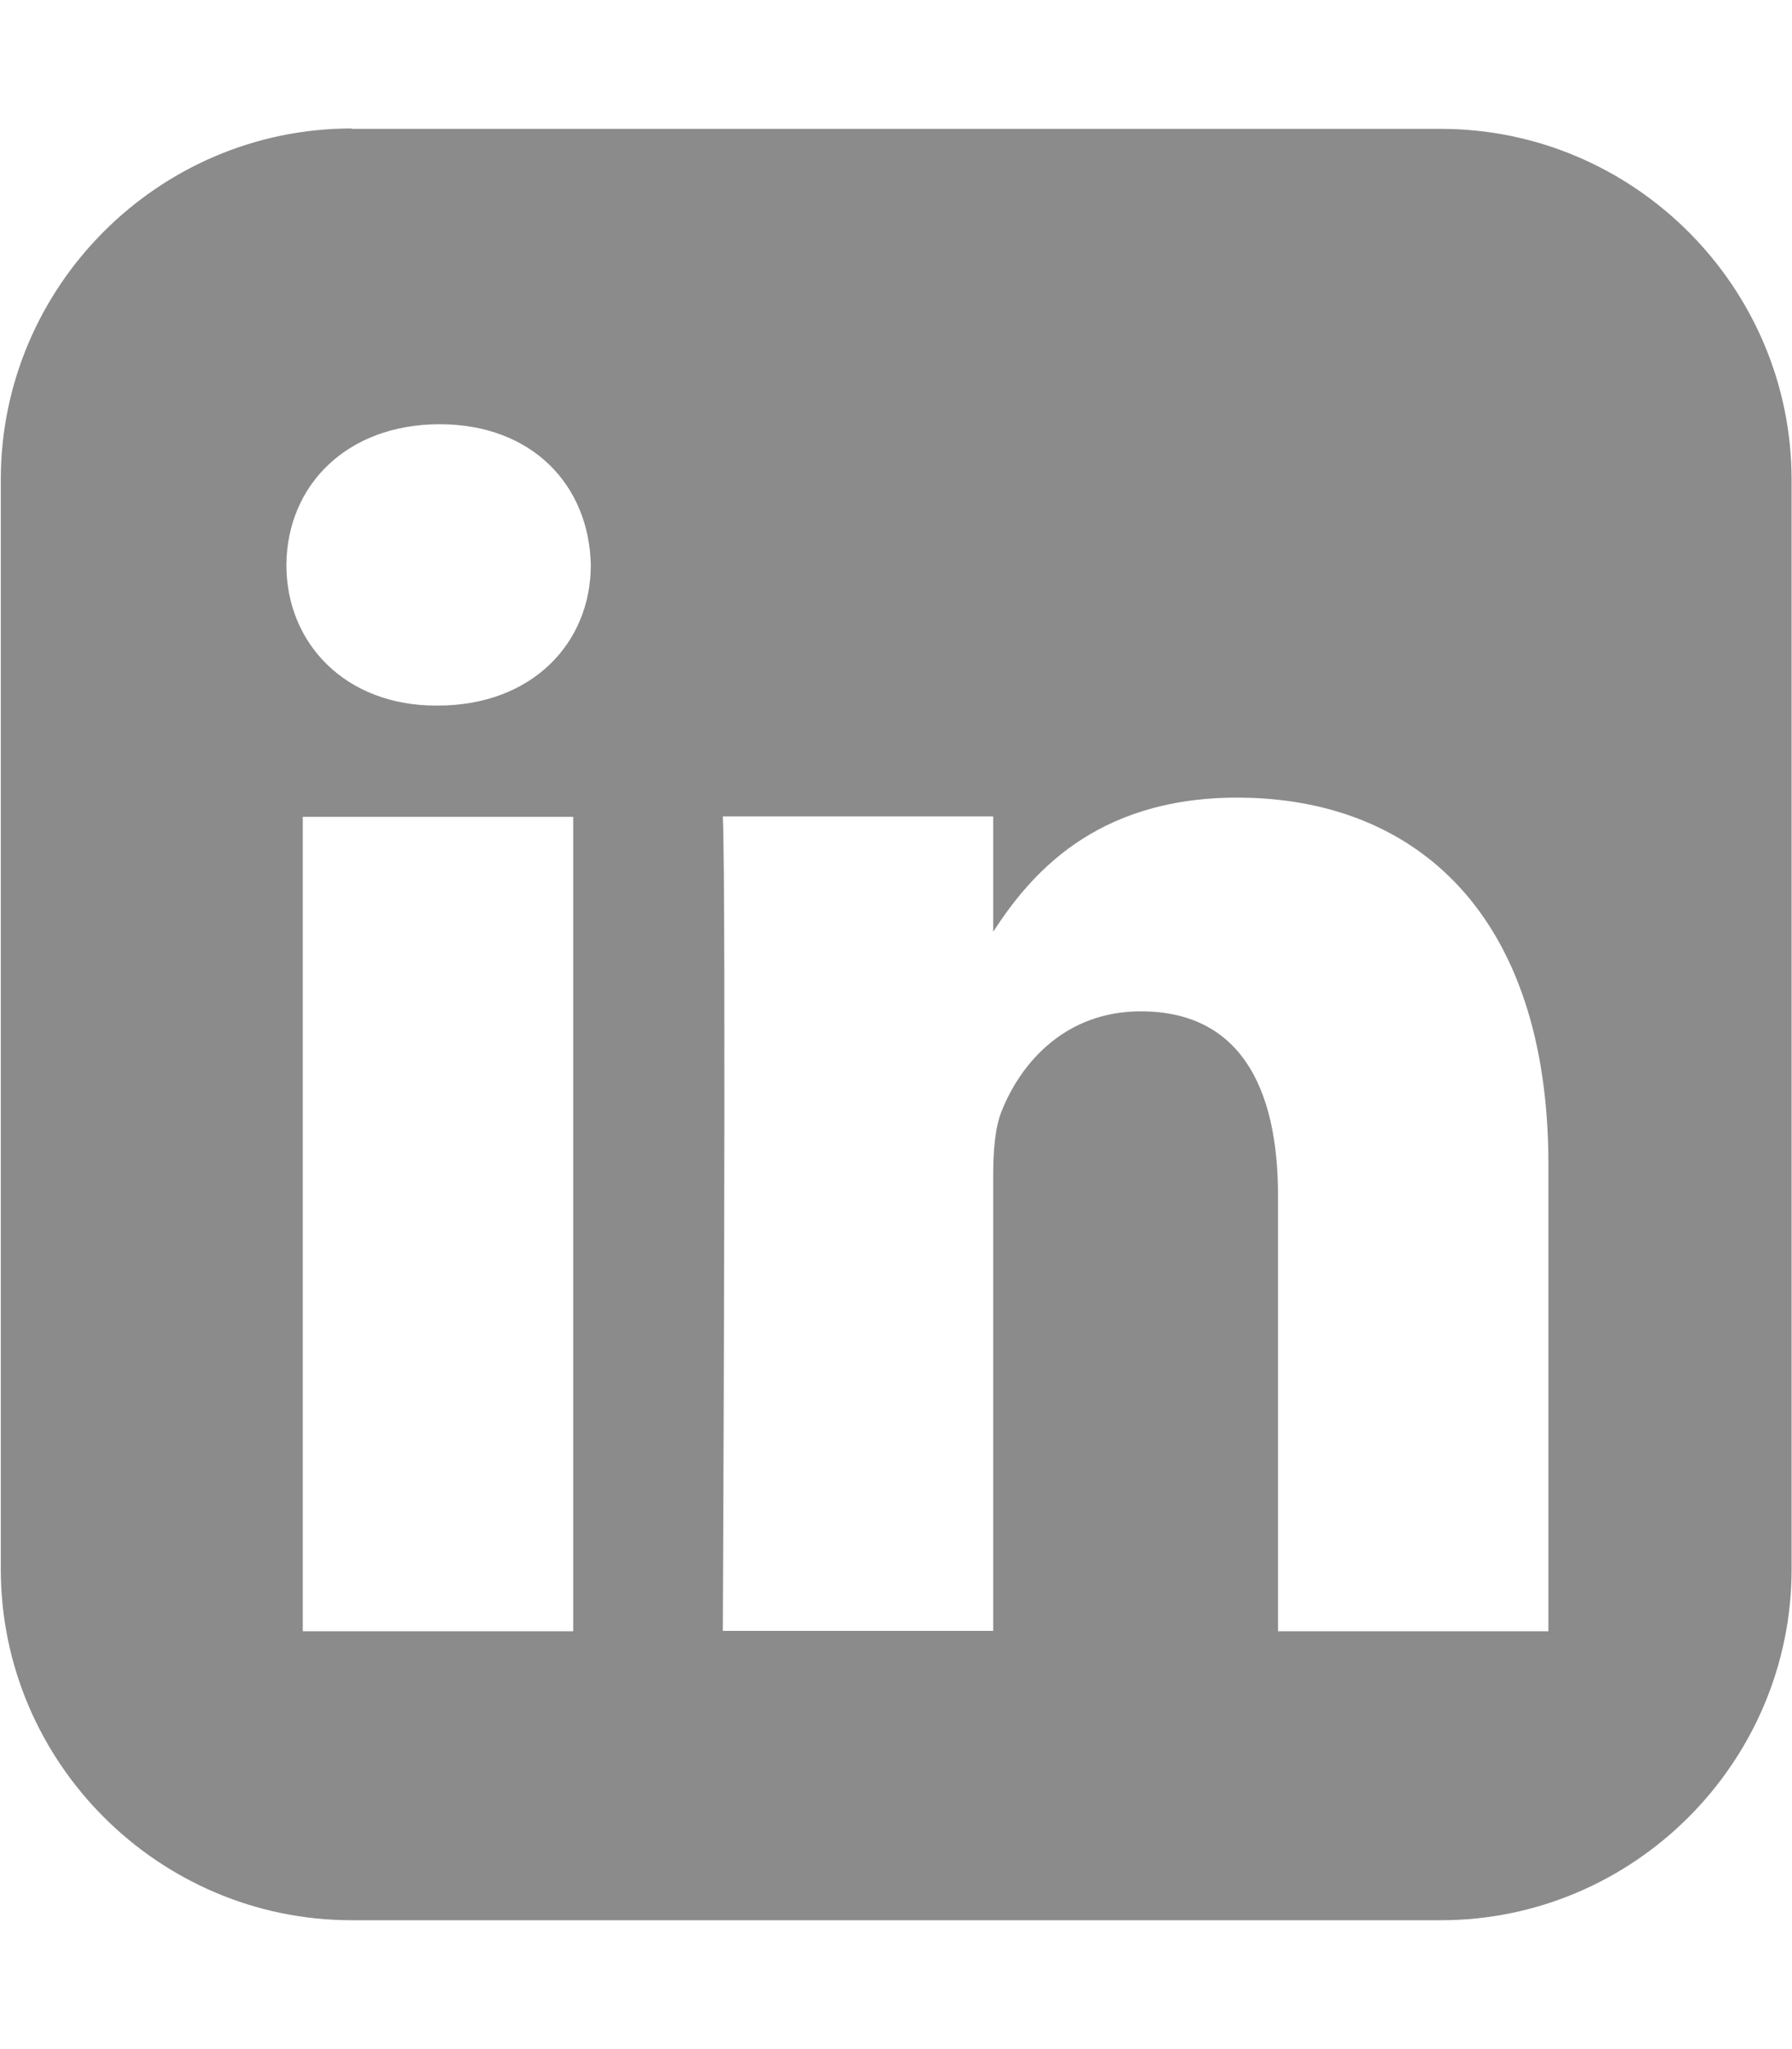 <?xml version="1.0" encoding="utf-8"?>
<!-- Generator: Adobe Illustrator 23.0.5, SVG Export Plug-In . SVG Version: 6.00 Build 0)  -->
<svg version="1.1" id="Layer_1" xmlns="http://www.w3.org/2000/svg" xmlns:xlink="http://www.w3.org/1999/xlink" x="0px" y="0px"
	 viewBox="0 0 448 512" style="enable-background:new 0 0 448 512;" xml:space="preserve">
<style type="text/css">
	.st0{fill:#8B8B8B;}
</style>
<path class="st0" d="M87.9,32.1c-48.3,0-87.7,39.5-87.7,87.7v272.3c0,48.3,39.5,87.7,87.7,87.7h272.3c48.3,0,87.7-39.5,87.7-87.7
	V119.9c0-48.3-39.5-87.7-87.7-87.7H87.9z M109.9,106c23.1,0,37.4,15.2,37.8,35.2c0,19.5-14.7,35.1-38.3,35.1h-0.4
	c-22.7,0-37.4-15.6-37.4-35.1C71.7,121.2,86.8,106,109.9,106L109.9,106z M309.3,199.3c44.5,0,77.8,29.1,77.8,91.6v116.7h-67.6V298.7
	c0-27.4-9.8-46-34.3-46c-18.7,0-29.8,12.6-34.7,24.7c-1.8,4.3-2.2,10.4-2.2,16.5v113.6h-67.6c0,0,0.9-184.4,0-203.5h67.6v28.8
	C257.3,219,273.4,199.3,309.3,199.3L309.3,199.3z M75.7,204.1h67.6v203.5H75.7V204.1z"/>
</svg>
